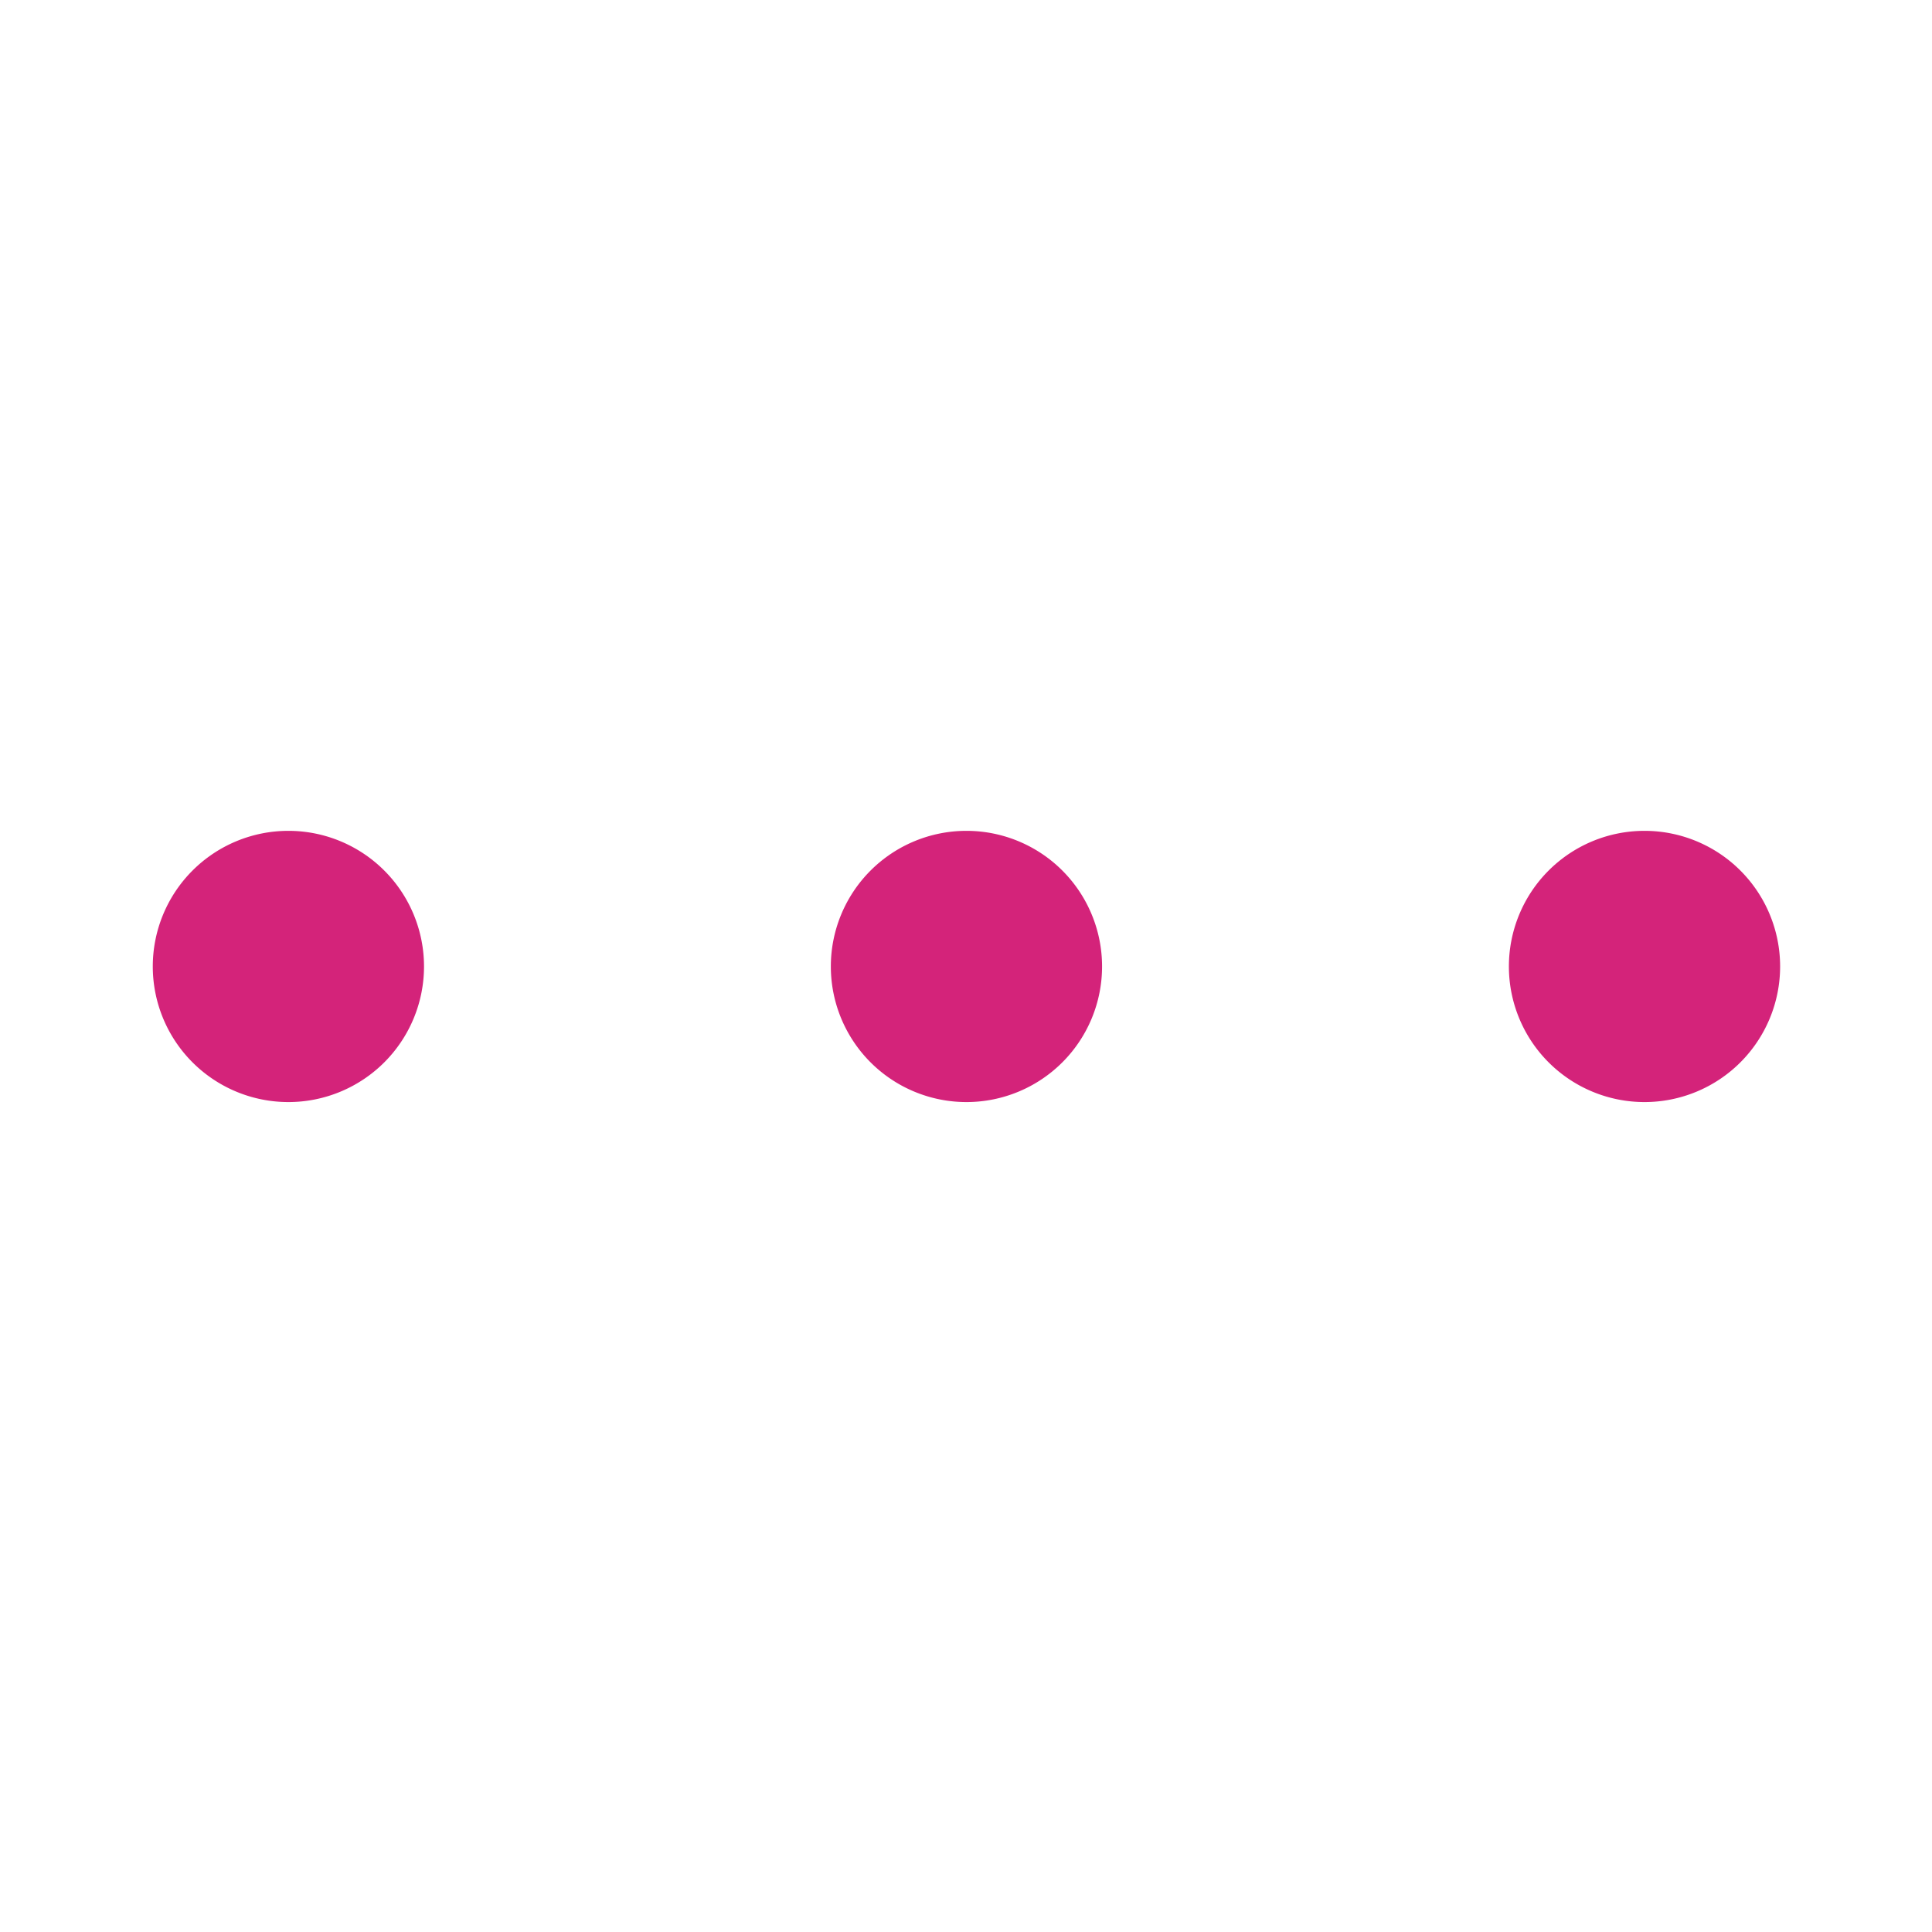 <?xml version="1.0" standalone="no"?><!DOCTYPE svg PUBLIC "-//W3C//DTD SVG 1.1//EN" "http://www.w3.org/Graphics/SVG/1.1/DTD/svg11.dtd"><svg t="1582469917538" class="icon" viewBox="0 0 1024 1024" version="1.1" xmlns="http://www.w3.org/2000/svg" p-id="2030" width="24" height="24" xmlns:xlink="http://www.w3.org/1999/xlink"><defs><style type="text/css"></style></defs><path d="M152.857 512.24m-71.876 0a71.876 71.876 0 1 0 143.753 0 71.876 71.876 0 1 0-143.753 0Z" fill="#d4237a" p-id="2031"></path><path d="M512.24 512.24m-71.876 0a71.876 71.876 0 1 0 143.753 0 71.876 71.876 0 1 0-143.753 0Z" fill="#d4237a" p-id="2032"></path><path d="M871.622 512.24m-71.876 0a71.876 71.876 0 1 0 143.753 0 71.876 71.876 0 1 0-143.753 0Z" fill="#d4237a" p-id="2033"></path></svg>